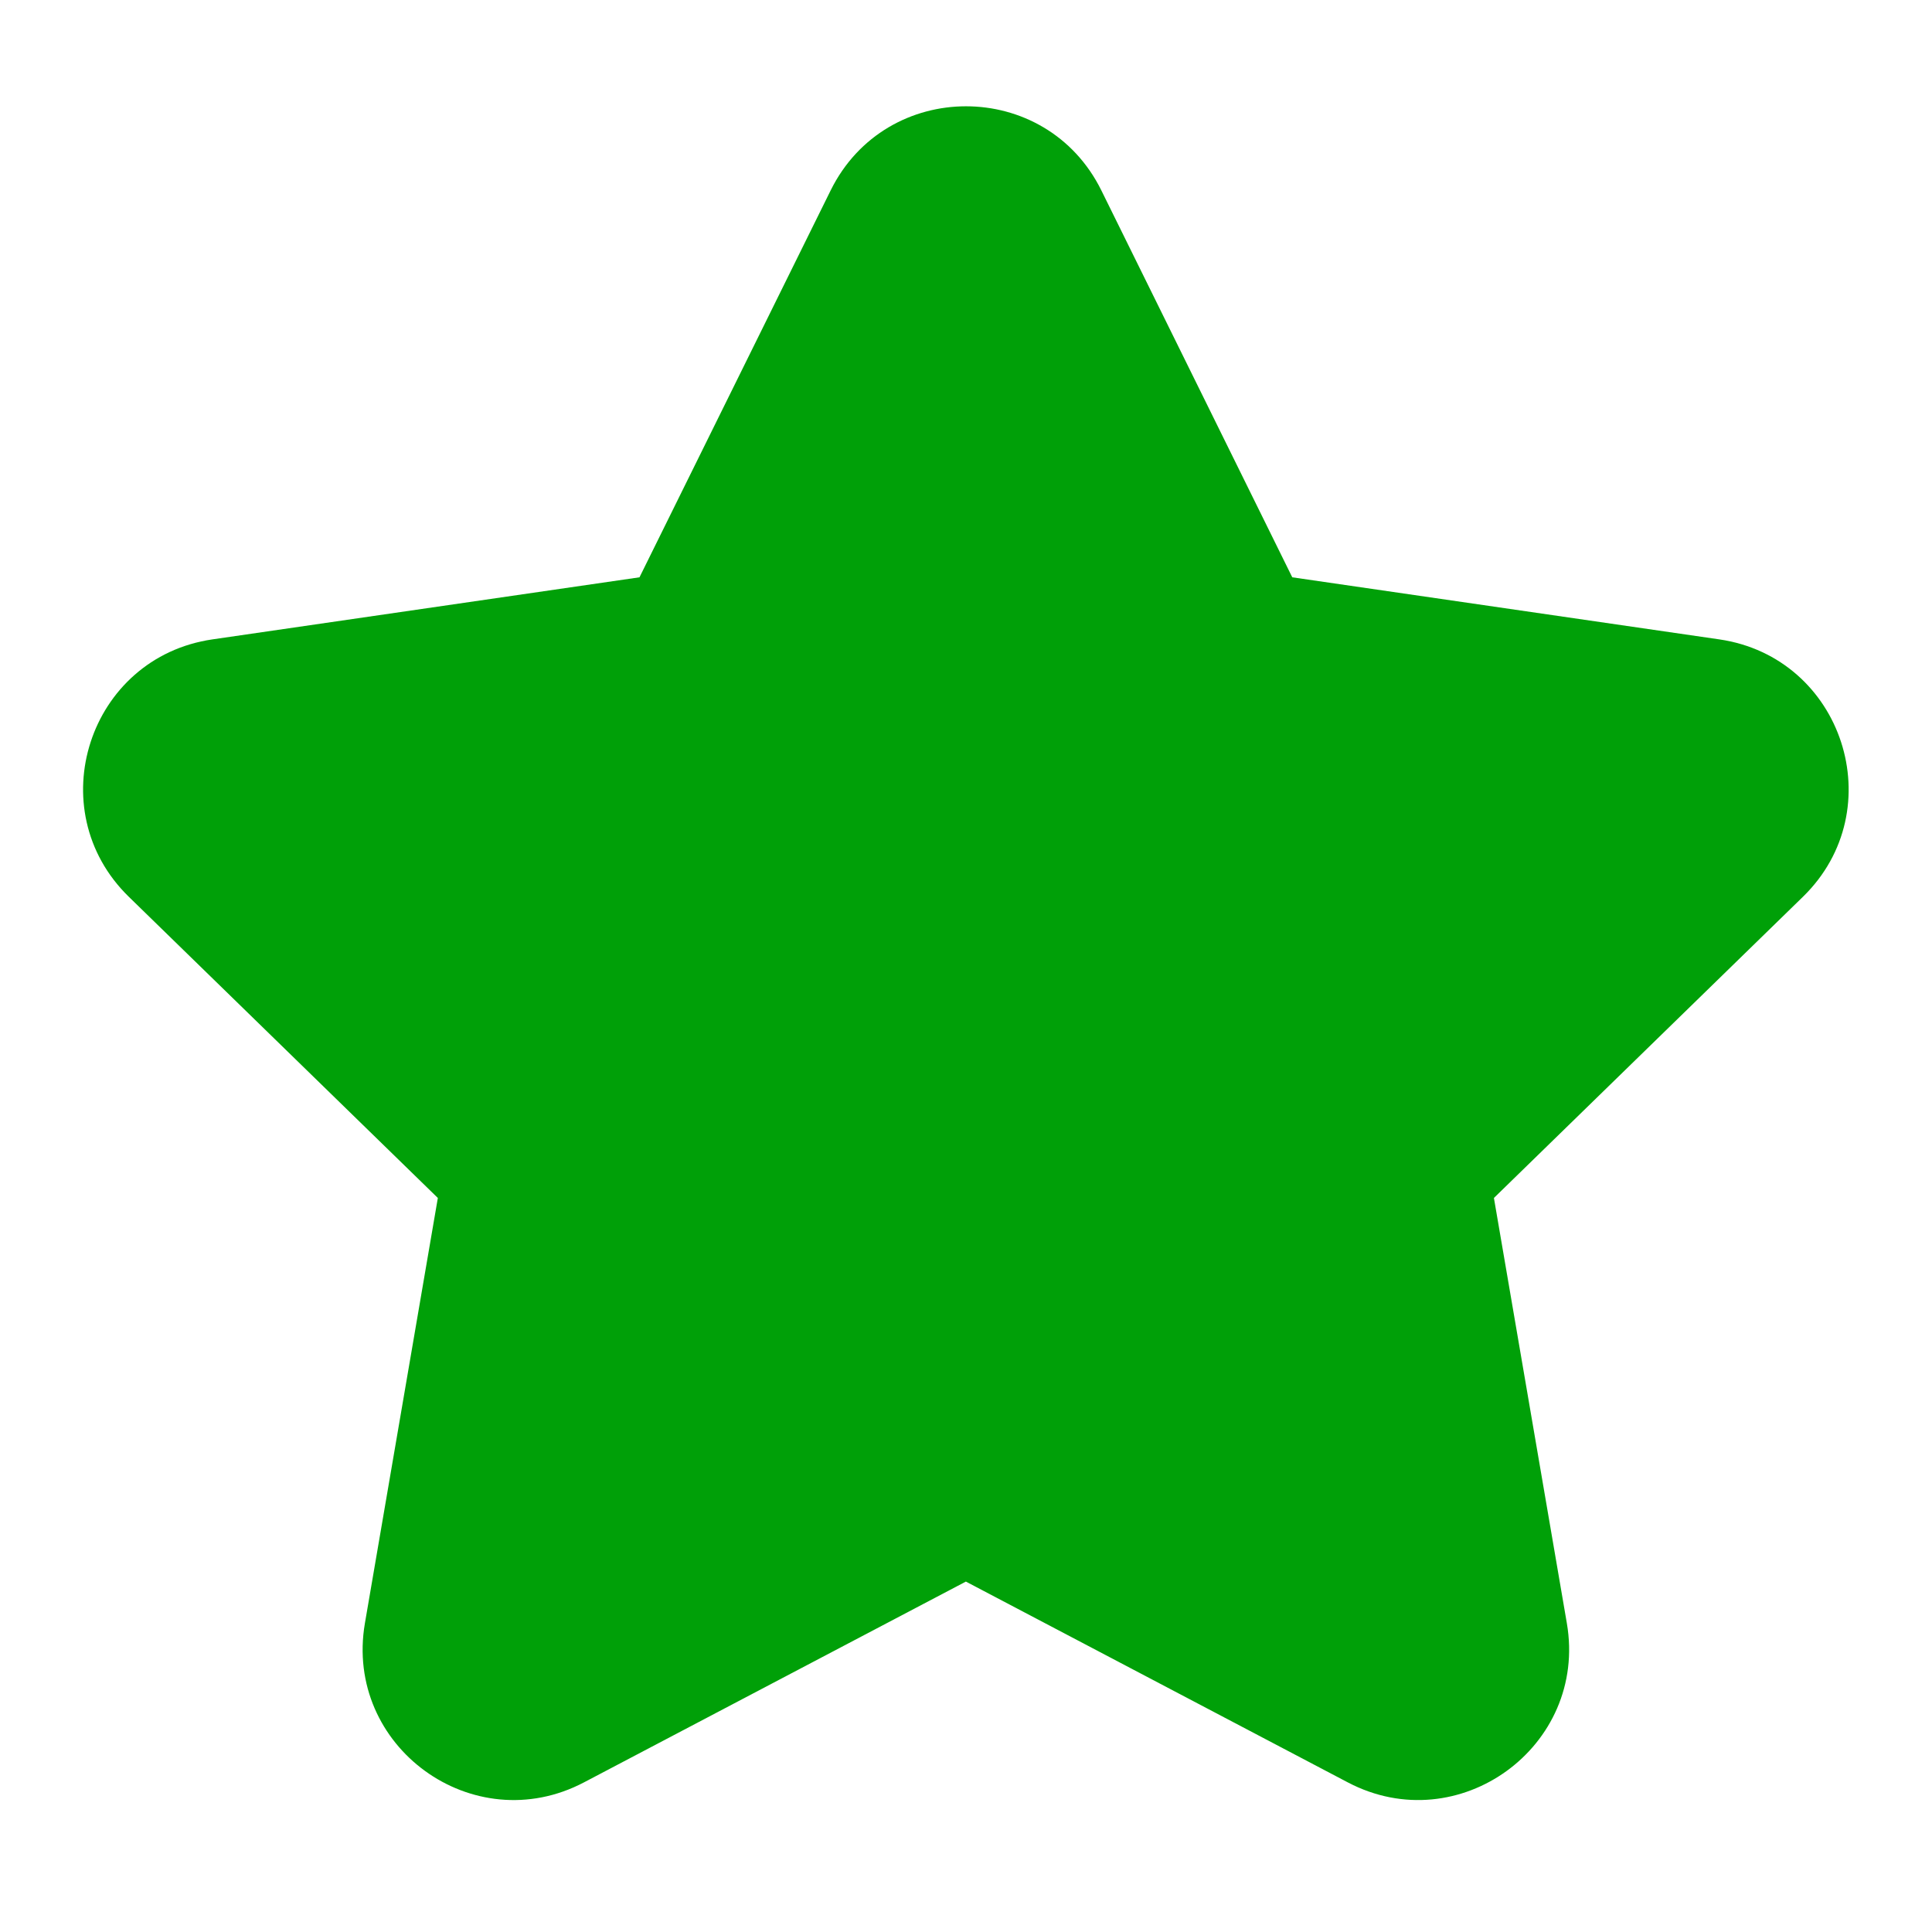 <svg fill="none" height="16" viewBox="0 0 16 16" width="16" xmlns="http://www.w3.org/2000/svg"><path clip-rule="evenodd" d="m6.879 1.577c.459-.929 1.783-.929 2.242 0l1.581 3.204 3.536.514c1.025.149 1.435 1.409.693 2.132l-2.559 2.494.604 3.522c.175 1.021-.897 1.8-1.814 1.318l-3.163-1.663-3.163 1.663c-.917.482-1.989-.296-1.814-1.318l.604-3.522-2.559-2.494c-.742-.723-.333-1.983.693-2.132l3.536-.514z" fill="#00a008" fill-rule="evenodd"/></svg>